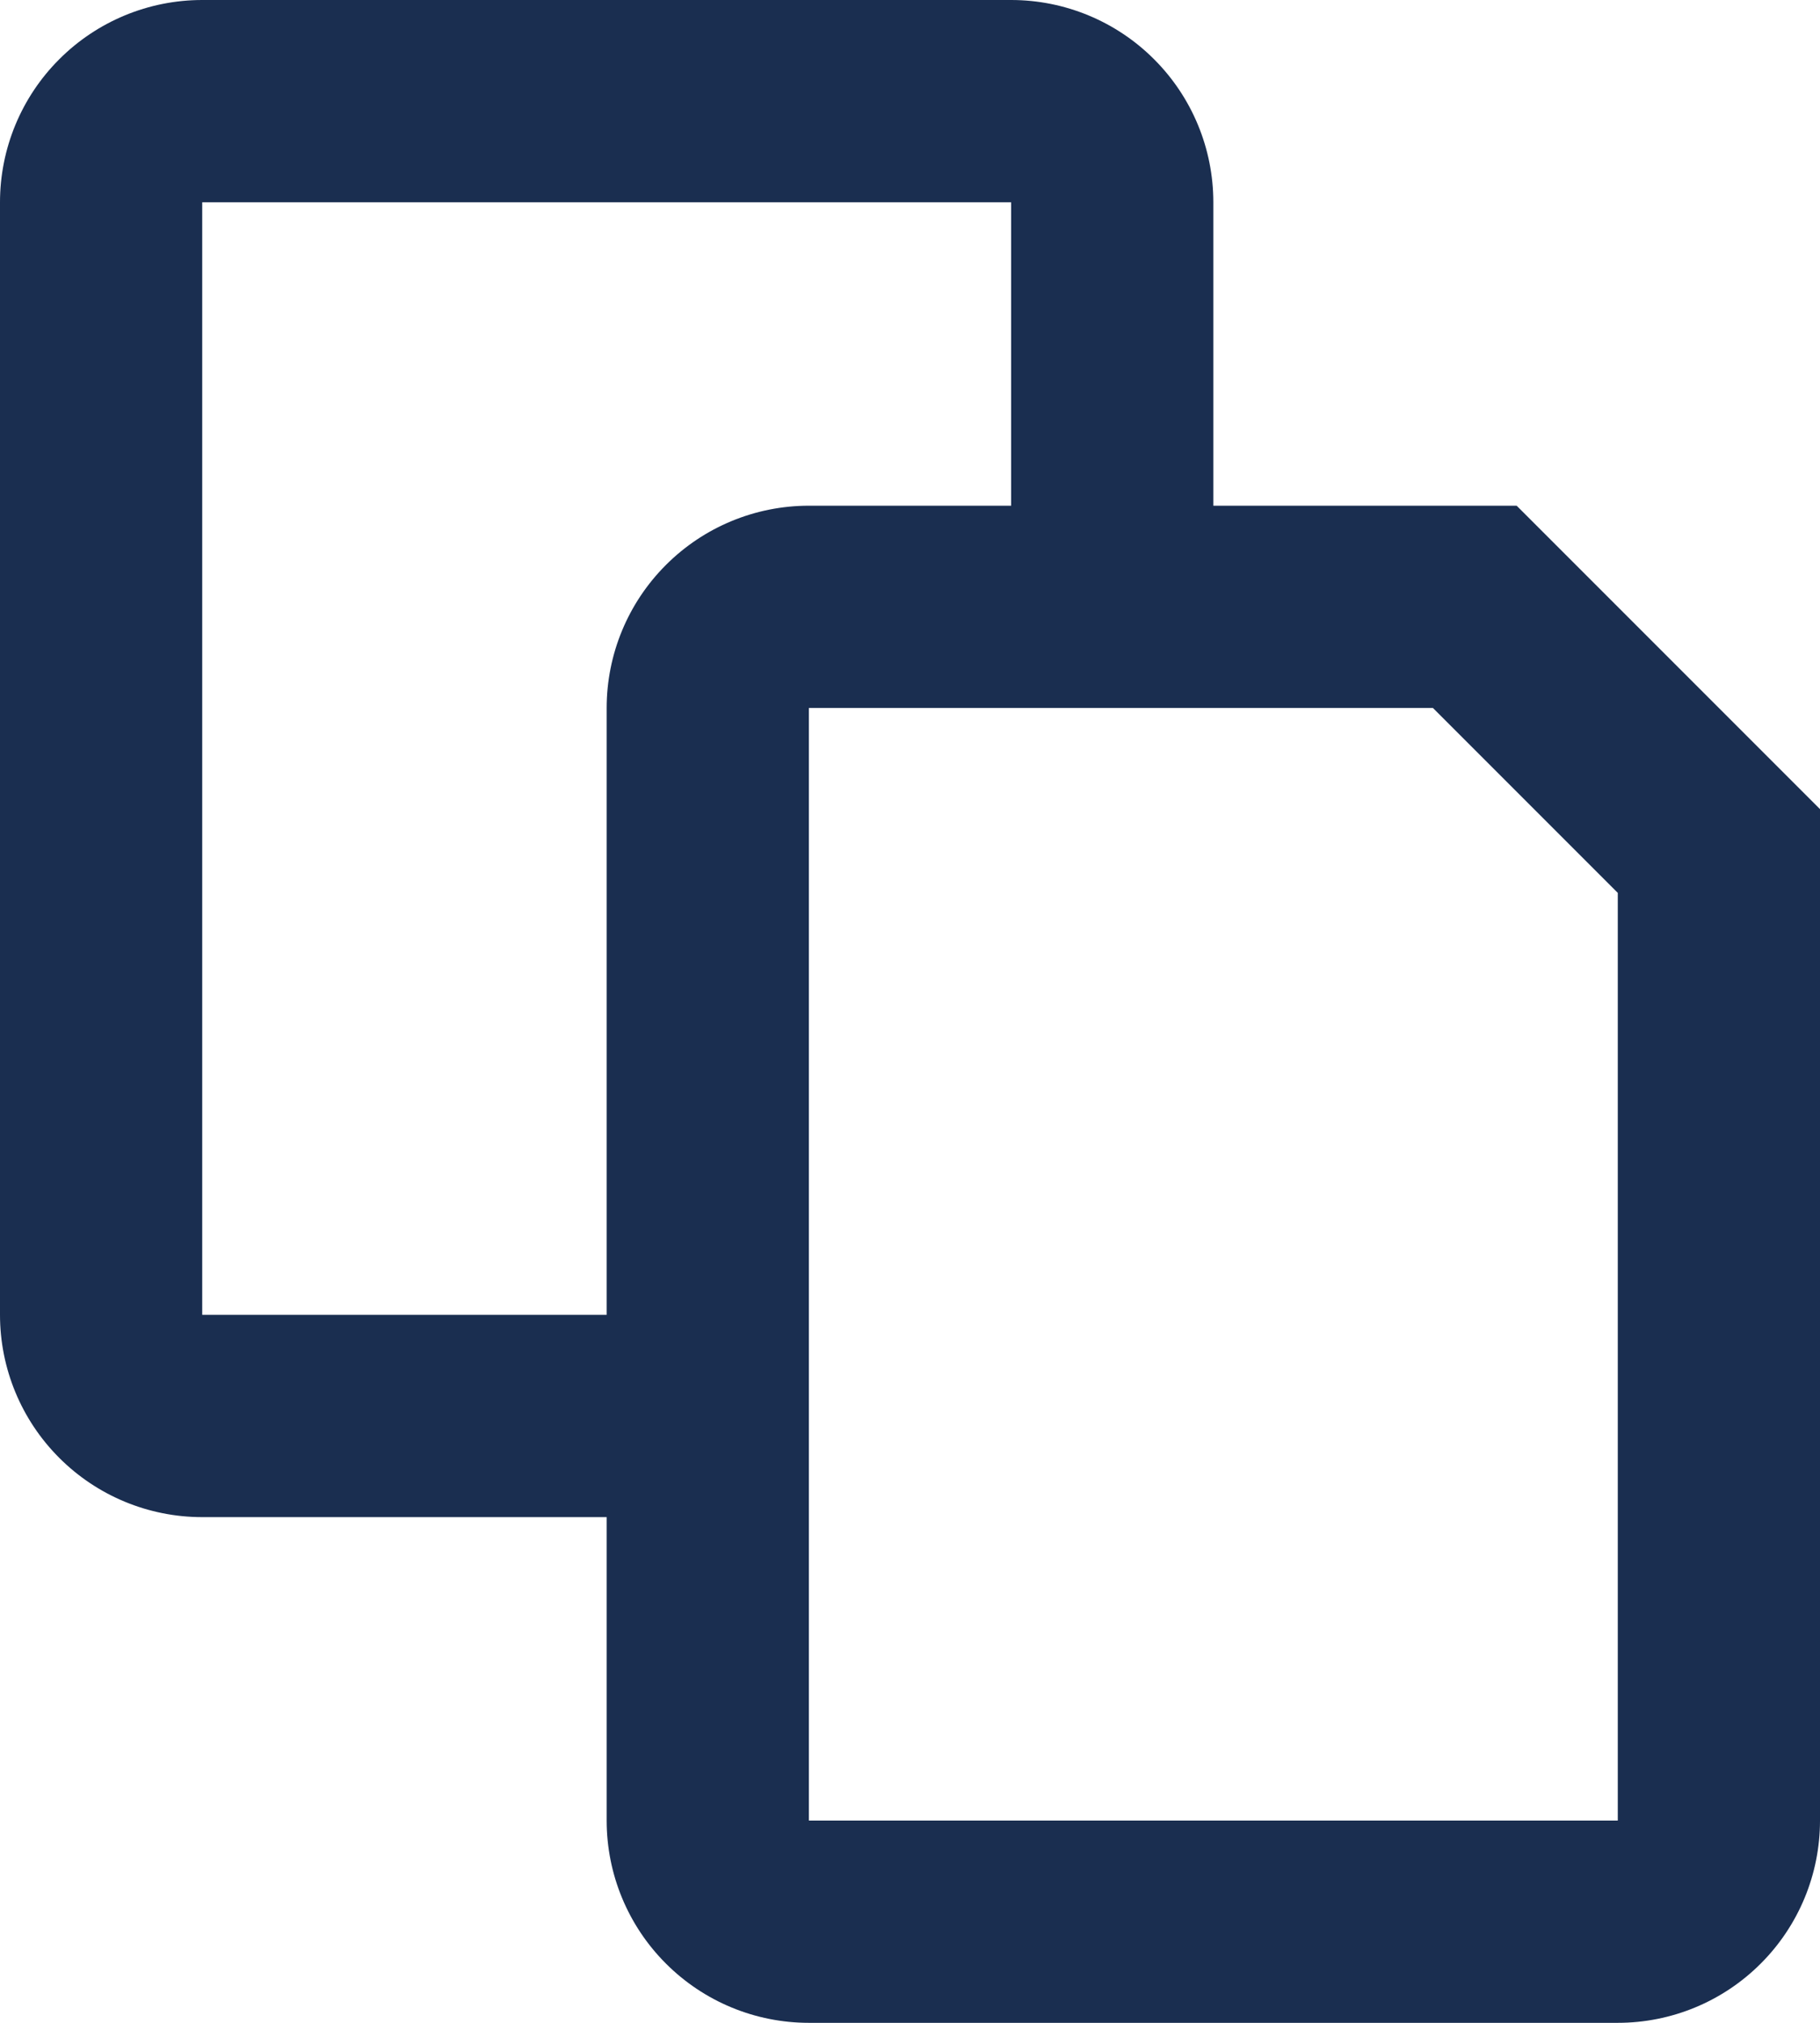 <svg width="36" height="40" viewBox="0 0 36 40" fill="none" xmlns="http://www.w3.org/2000/svg">
<path d="M12 30H4C2.939 30 1.922 29.579 1.172 28.828C0.421 28.078 0 27.061 0 26V4C0 2.939 0.421 1.922 1.172 1.172C1.922 0.421 2.939 0 4 0L20 0C21.061 0 22.078 0.421 22.828 1.172C23.579 1.922 24 2.939 24 4V10H30L36 16V36C36 37.061 35.579 38.078 34.828 38.828C34.078 39.579 33.061 40 32 40H16C14.939 40 13.922 39.579 13.172 38.828C12.421 38.078 12 37.061 12 36V30ZM12 26V14C12 12.939 12.421 11.922 13.172 11.172C13.922 10.421 14.939 10 16 10H20V4H4V26H12ZM28.344 14H16V36H32V17.656L28.344 14Z" fill="#1A2E50"/>
</svg>
